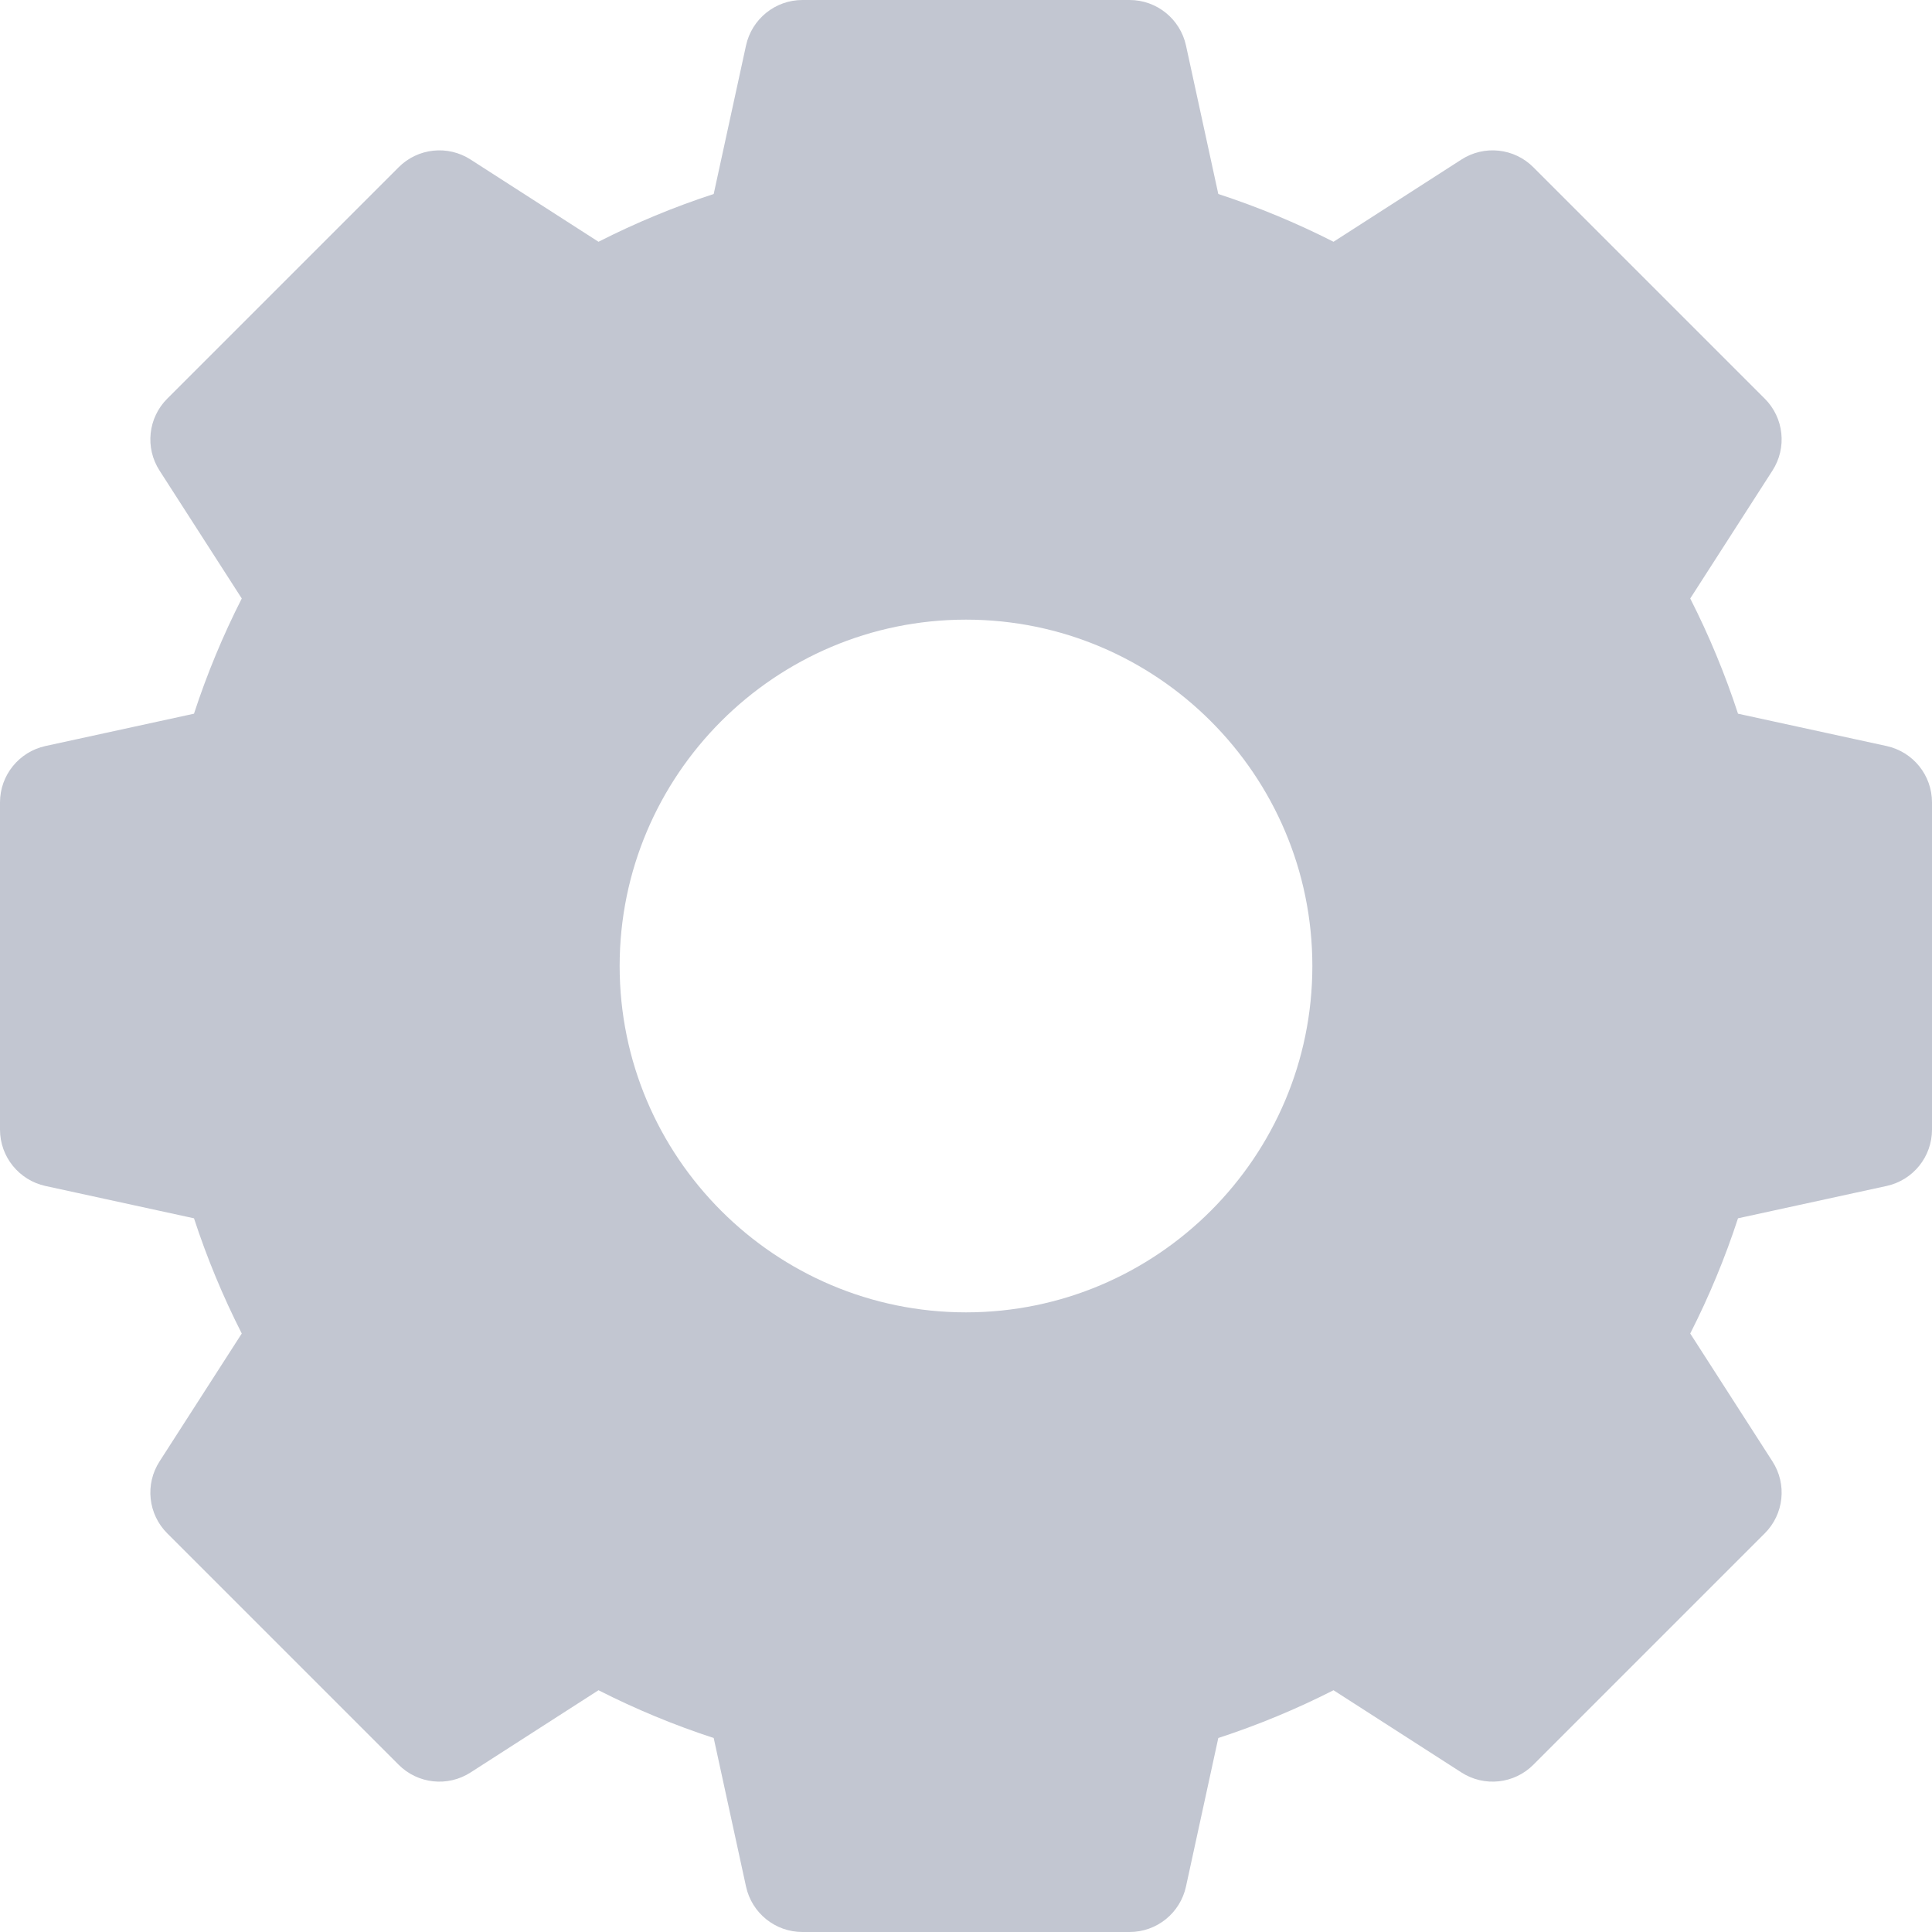 <svg width="22" height="22" viewBox="0 0 22 22" fill="none" xmlns="http://www.w3.org/2000/svg">
<path d="M0.518 8.495L2.209 8.127C2.356 7.677 2.538 7.238 2.753 6.815L1.817 5.359C1.649 5.099 1.686 4.757 1.905 4.539L4.539 1.905C4.757 1.686 5.099 1.649 5.359 1.817L6.815 2.753C7.238 2.538 7.677 2.356 8.127 2.209L8.495 0.518C8.561 0.216 8.828 0 9.137 0H12.863C13.172 0 13.439 0.216 13.505 0.518L13.873 2.209C14.323 2.356 14.762 2.538 15.185 2.753L16.641 1.817C16.901 1.649 17.243 1.686 17.461 1.905L20.095 4.539C20.314 4.757 20.351 5.099 20.183 5.359L19.247 6.815C19.462 7.238 19.644 7.677 19.791 8.127L21.482 8.495C21.785 8.561 22 8.828 22 9.137V12.863C22 13.172 21.785 13.439 21.482 13.505L19.791 13.873C19.644 14.323 19.462 14.762 19.247 15.185L20.183 16.641C20.351 16.901 20.314 17.243 20.095 17.461L17.461 20.095C17.243 20.314 16.901 20.351 16.641 20.183L15.185 19.247C14.762 19.462 14.323 19.644 13.873 19.791L13.505 21.482C13.439 21.785 13.172 22 12.863 22H9.137C8.828 22 8.561 21.785 8.495 21.482L8.127 19.791C7.677 19.644 7.238 19.462 6.815 19.247L5.359 20.183C5.099 20.351 4.757 20.314 4.539 20.095L1.905 17.461C1.686 17.243 1.649 16.901 1.817 16.641L2.753 15.185C2.538 14.762 2.356 14.323 2.209 13.873L0.518 13.505C0.216 13.439 0 13.172 0 12.863V9.137C0 8.828 0.216 8.561 0.518 8.495ZM7.056 11C7.056 13.175 8.825 14.944 11 14.944C13.175 14.944 14.944 13.175 14.944 11C14.944 8.825 13.175 7.056 11 7.056C8.825 7.056 7.056 8.825 7.056 11Z" fill="#C2C6D1"/>
</svg>
